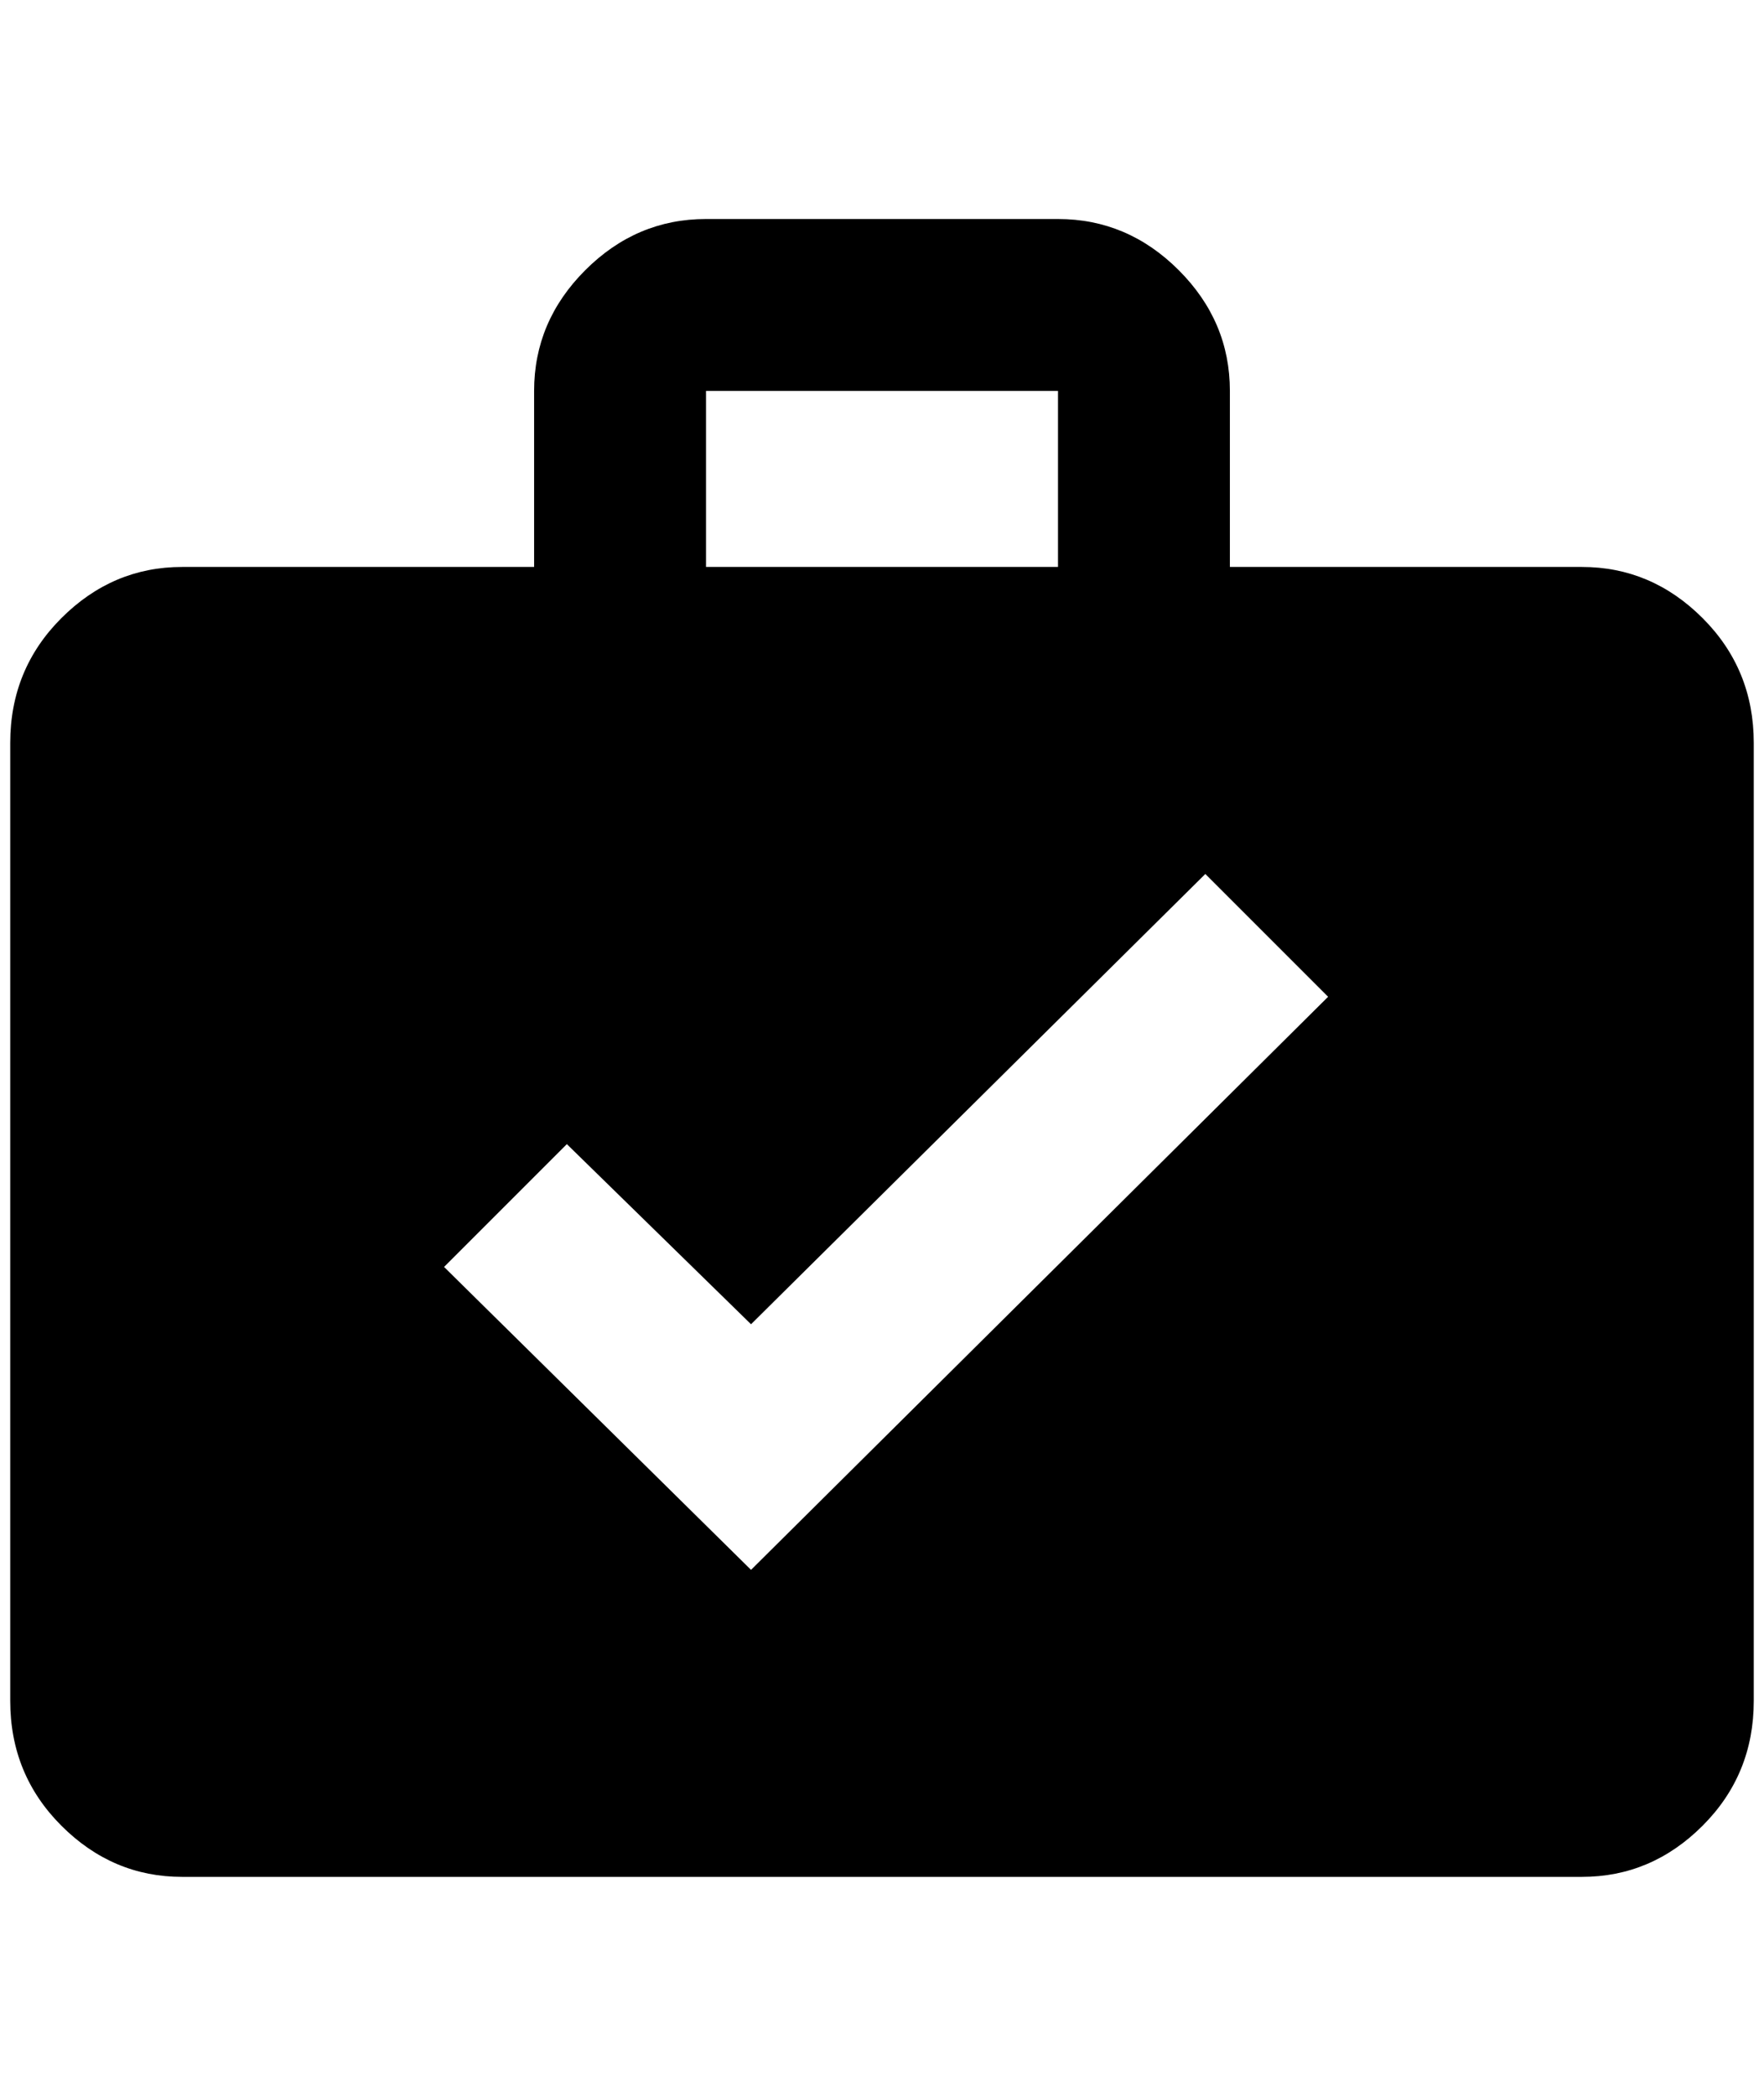 <?xml version="1.0" standalone="no"?>
<!DOCTYPE svg PUBLIC "-//W3C//DTD SVG 1.1//EN" "http://www.w3.org/Graphics/SVG/1.1/DTD/svg11.dtd" >
<svg xmlns="http://www.w3.org/2000/svg" xmlns:xlink="http://www.w3.org/1999/xlink" version="1.1" viewBox="-10 0 1724 2048">
   <path fill="currentColor"
d="M680 214h344q68 0 118 50t50 118v172h344q68 0 118 50t50 122v936q0 72 -50 122t-118 50h-1368q-68 0 -118 -50t-50 -122v-936q0 -72 50 -122t118 -50h344v-172q0 -68 50 -118t118 -50zM1024 554v-172h-344v172h344zM724 1534l564 -560l-120 -120l-444 440l-180 -176
l-120 120z" />
</svg>
